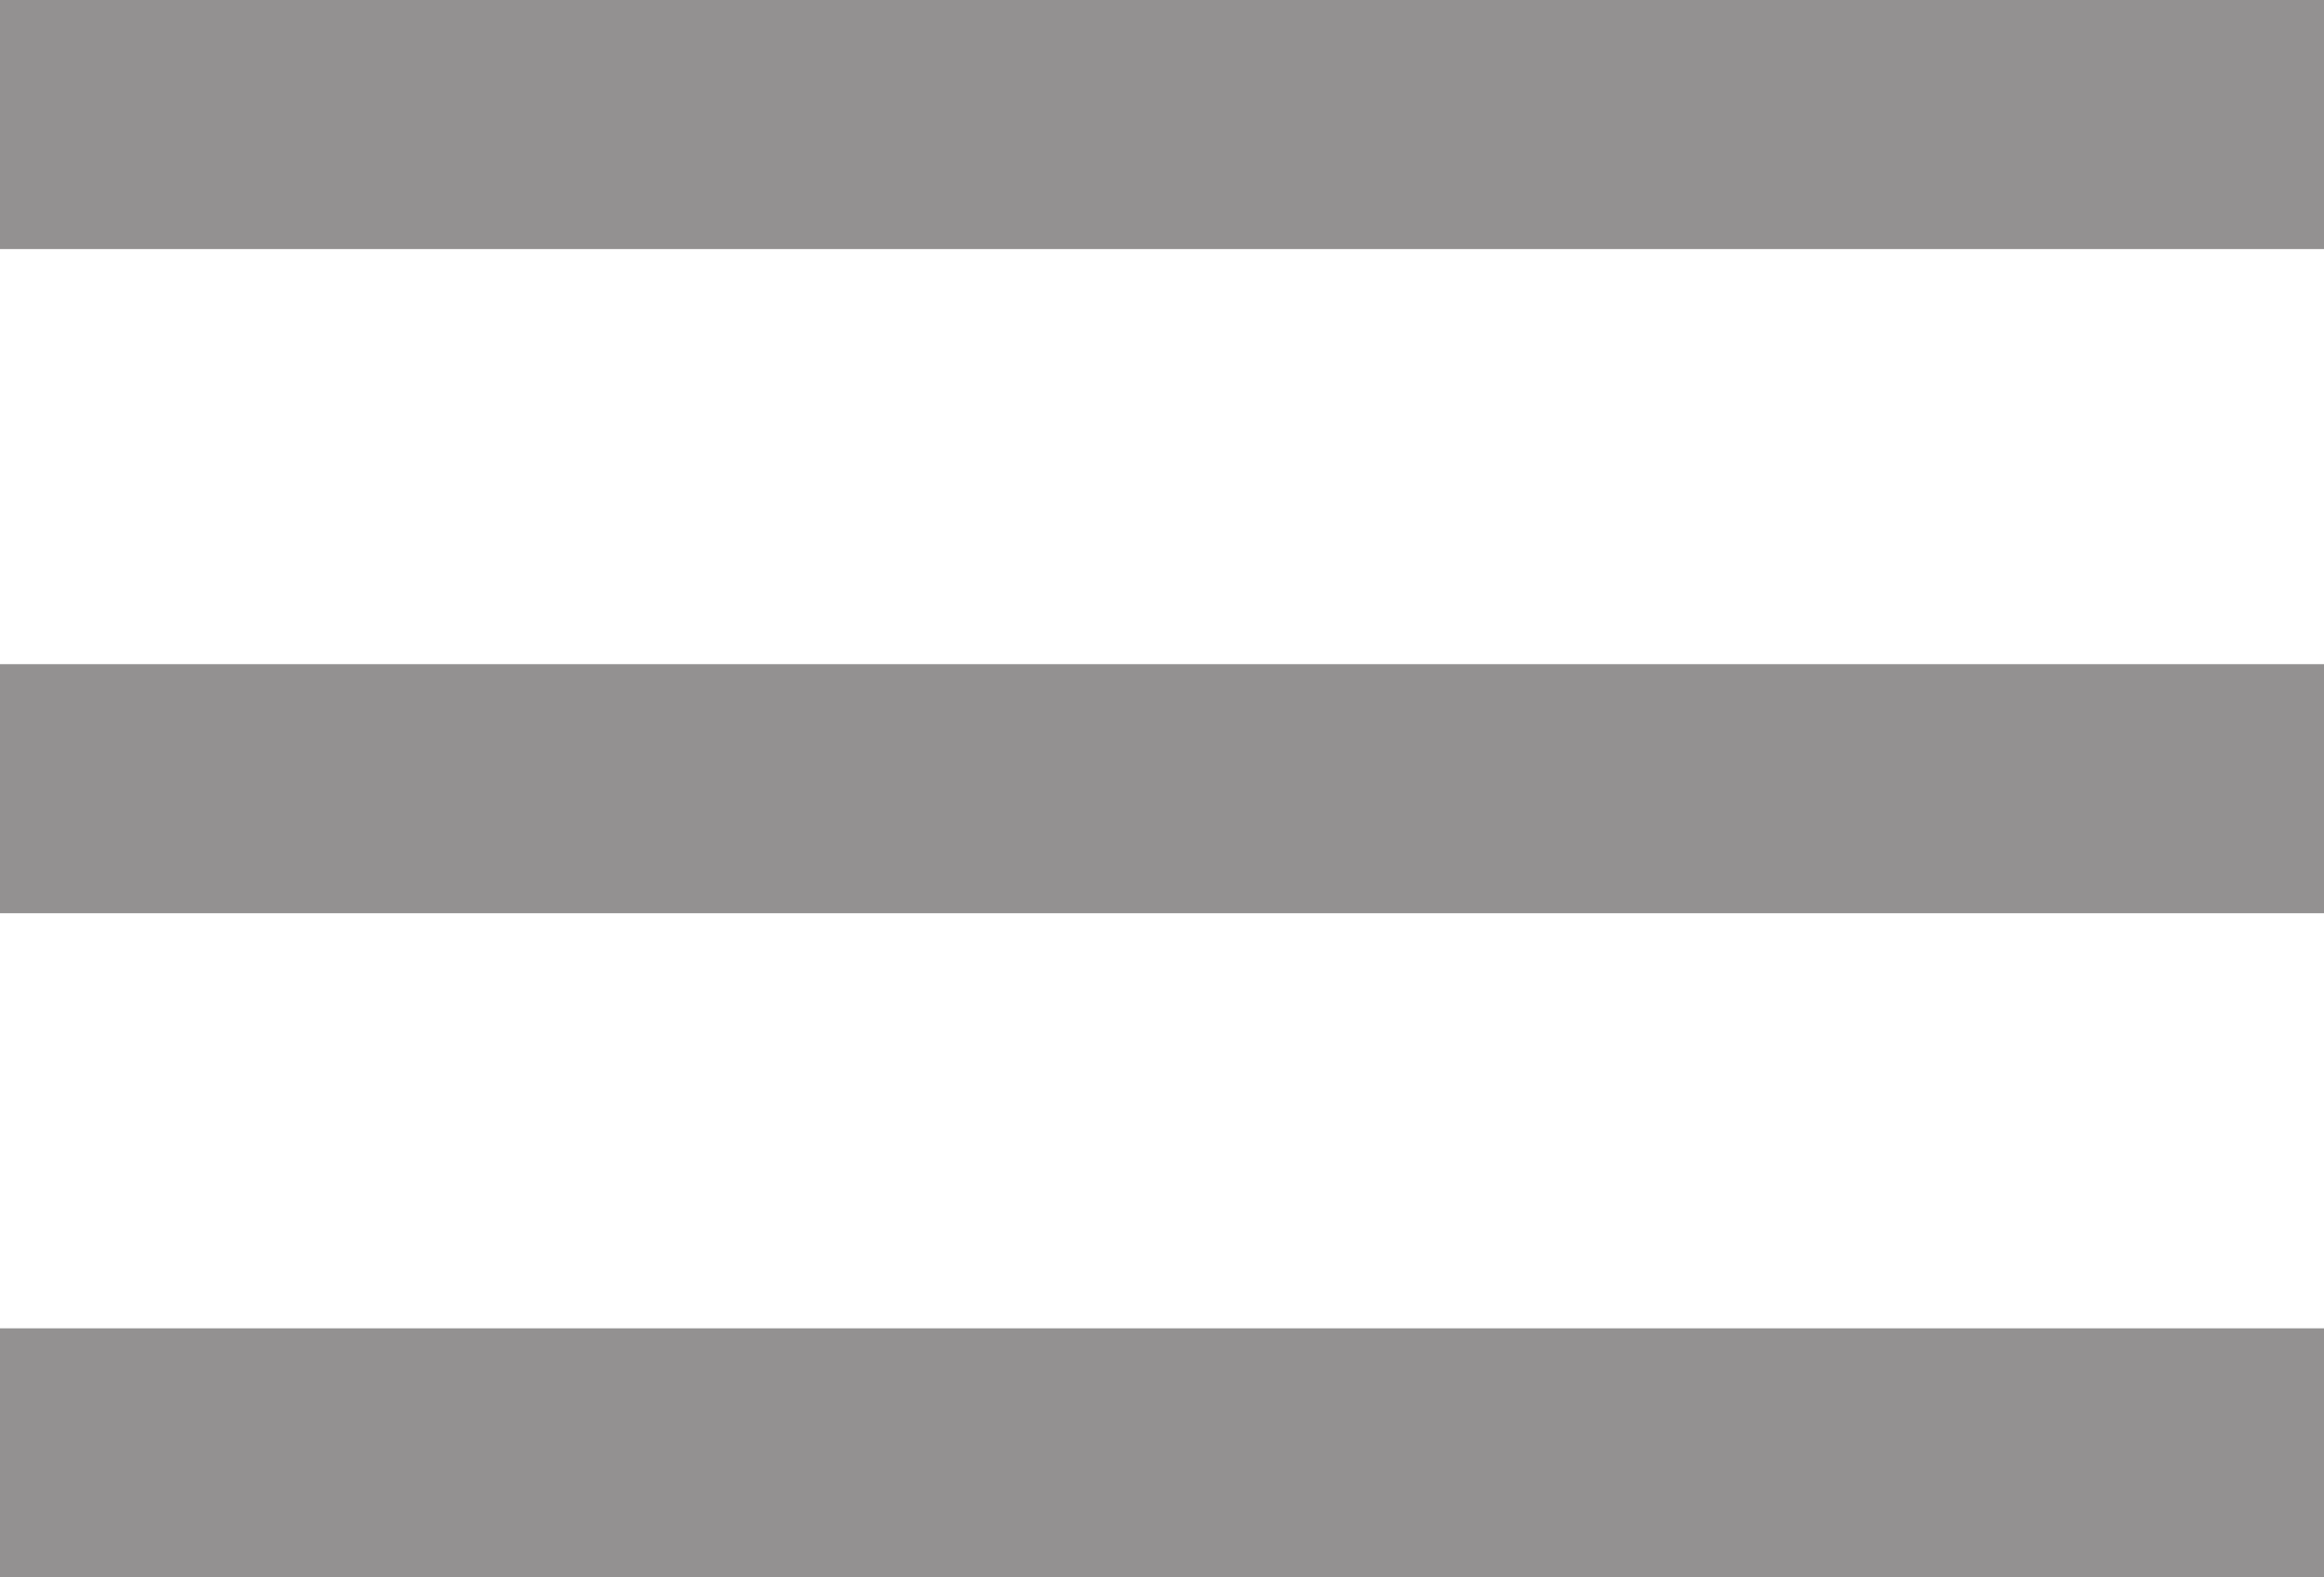 <svg width="28" height="19" viewBox="0 0 28 19" fill="none" xmlns="http://www.w3.org/2000/svg">
<line y1="1.5" x2="28" y2="1.5" stroke="#939191" stroke-width="3"/>
<line y1="9.5" x2="28" y2="9.5" stroke="#939191" stroke-width="3"/>
<line y1="17.5" x2="28" y2="17.5" stroke="#939191" stroke-width="3"/>
</svg>
